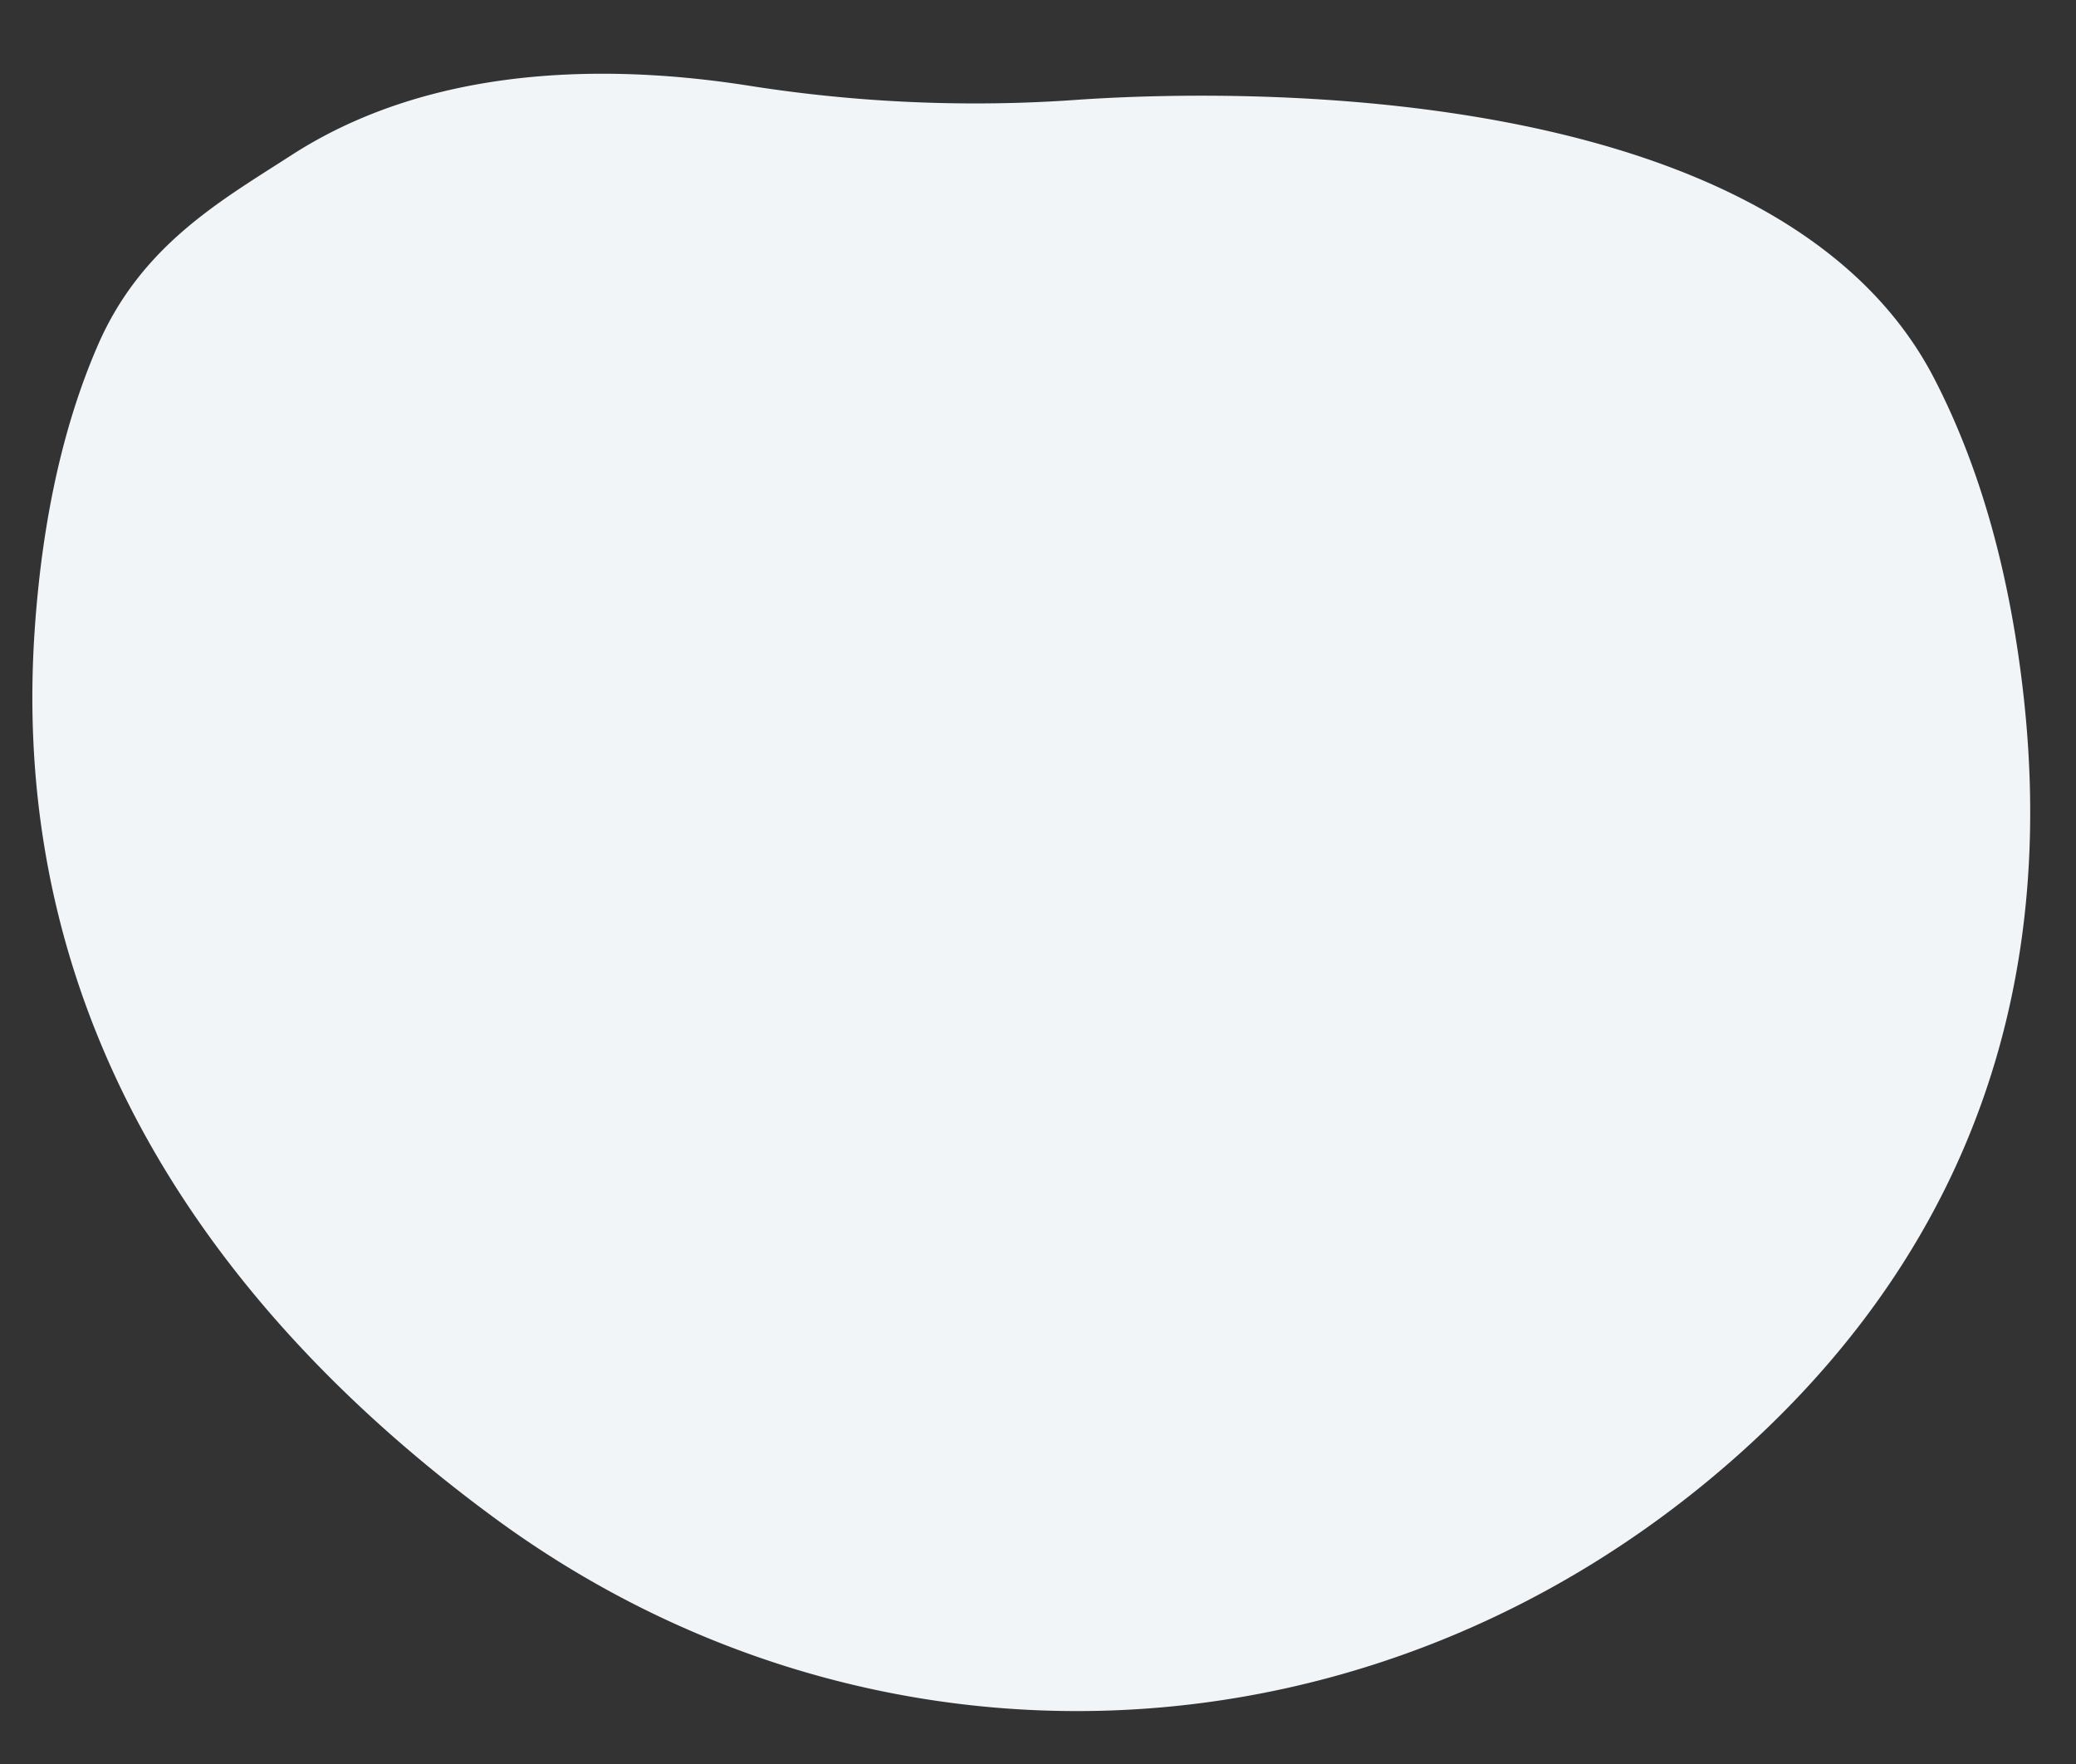 <svg xmlns="http://www.w3.org/2000/svg" width="169.115" height="143.705" viewBox="0 0 169.115 143.705">
  <rect x="0" y="0" width="169.115" height="143.705" fill="#333333" stroke="none"/>
  <g id="Group_15884" data-name="Group 15884" transform="translate(180.8 133.571) rotate(172)">
    <path id="Path_47399" data-name="Path 47399" d="M128.052,18.3C98.693-5.751,57.42-6.281,26.993,17.816,10.909,30.555-1.683,49.908.184,79.139c.66,10.339,2.759,18.8,5.892,25.717,12.69,28.026,66.321,26.336,69.3,26.3q2.894-.036,5.786.073a118.374,118.374,0,0,1,20.066,2.482c9.414,1.991,21.42,2.909,32.21-1.185a37.177,37.177,0,0,0,5.335-2.518c5.945-3.41,12.592-6.679,16.557-14.652,2.979-5.984,5.191-13.47,6.329-22.776C165.8,58.688,147.609,34.316,128.052,18.3Z" transform="translate(11.8 0) rotate(5)" fill="#f1f5f8"/>
  </g>
</svg>
